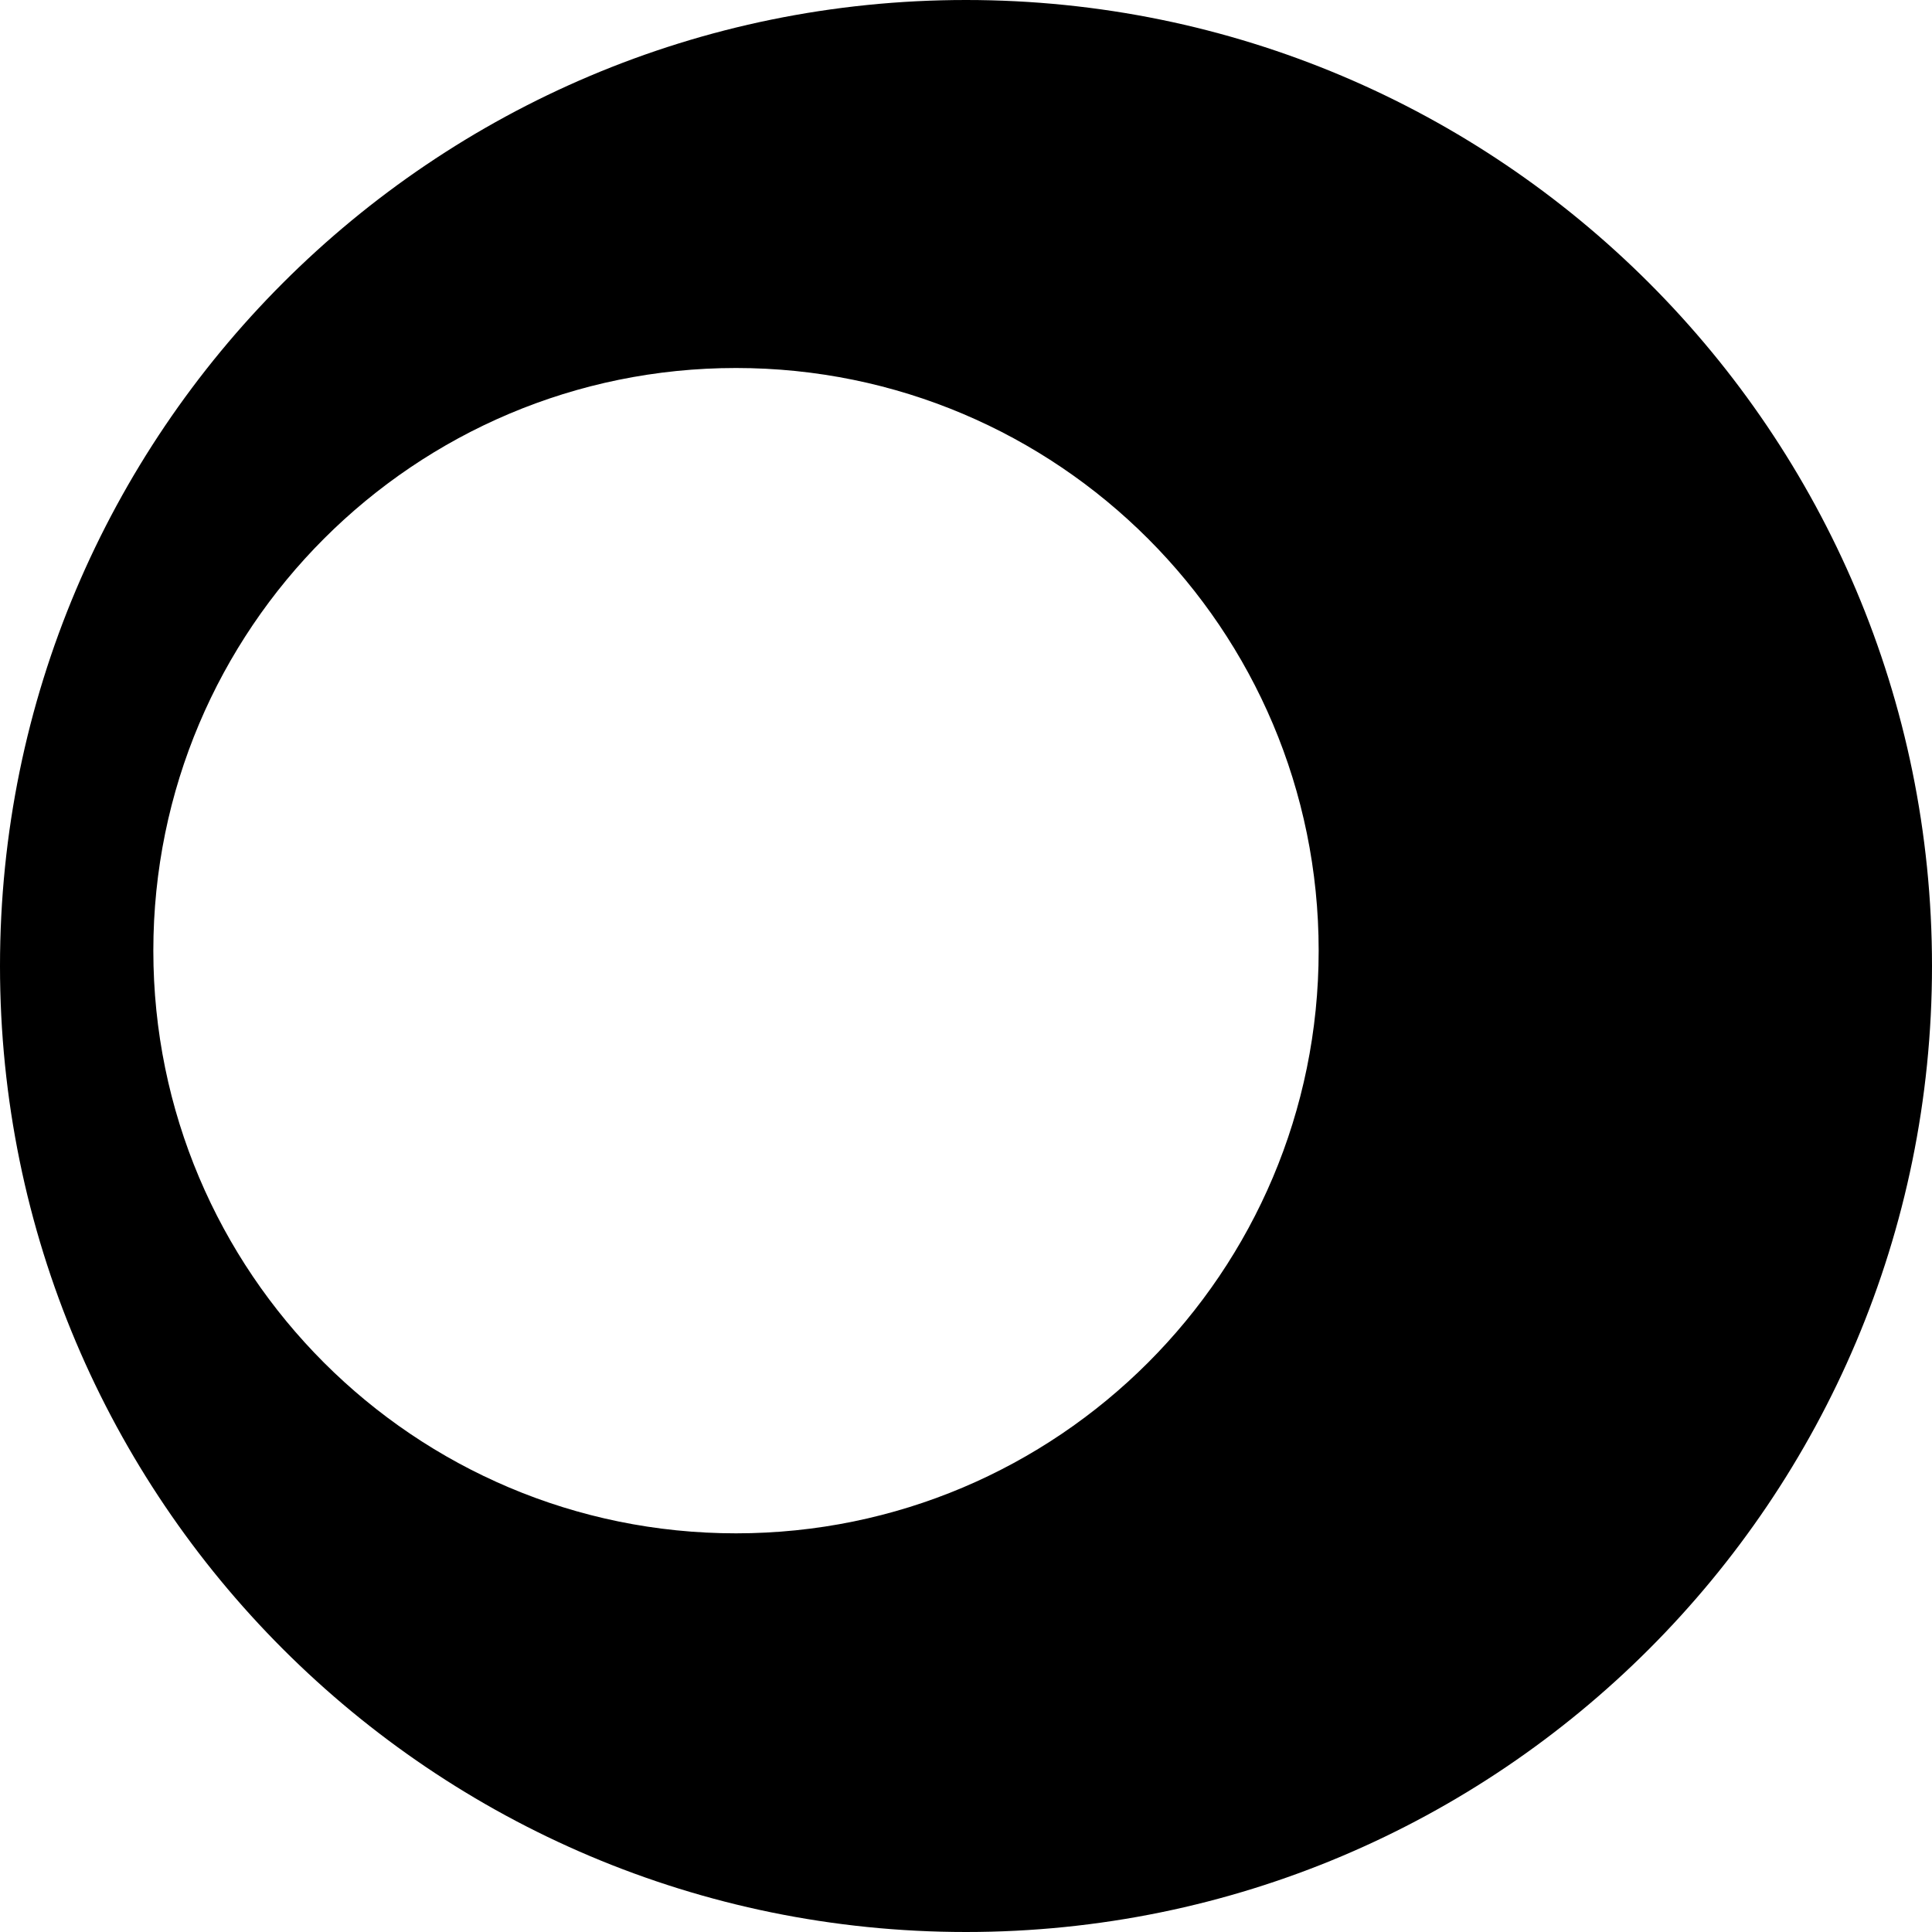 <svg width="63" height="63" viewBox="0 0 63 63" fill="none" xmlns="http://www.w3.org/2000/svg">
<path fill-rule="evenodd" clip-rule="evenodd" d="M63 31.5C63 14.103 48.897 0 31.5 0C14.103 0 0 14.103 0 31.5C0 48.897 14.103 63 31.5 63C48.897 63 63 48.897 63 31.5ZM24 50C34.493 50 43 41.493 43 31C43 20.507 34.493 12 24 12C13.507 12 5 20.507 5 31C5 41.493 13.507 50 24 50Z" fill="black"/>
</svg>
